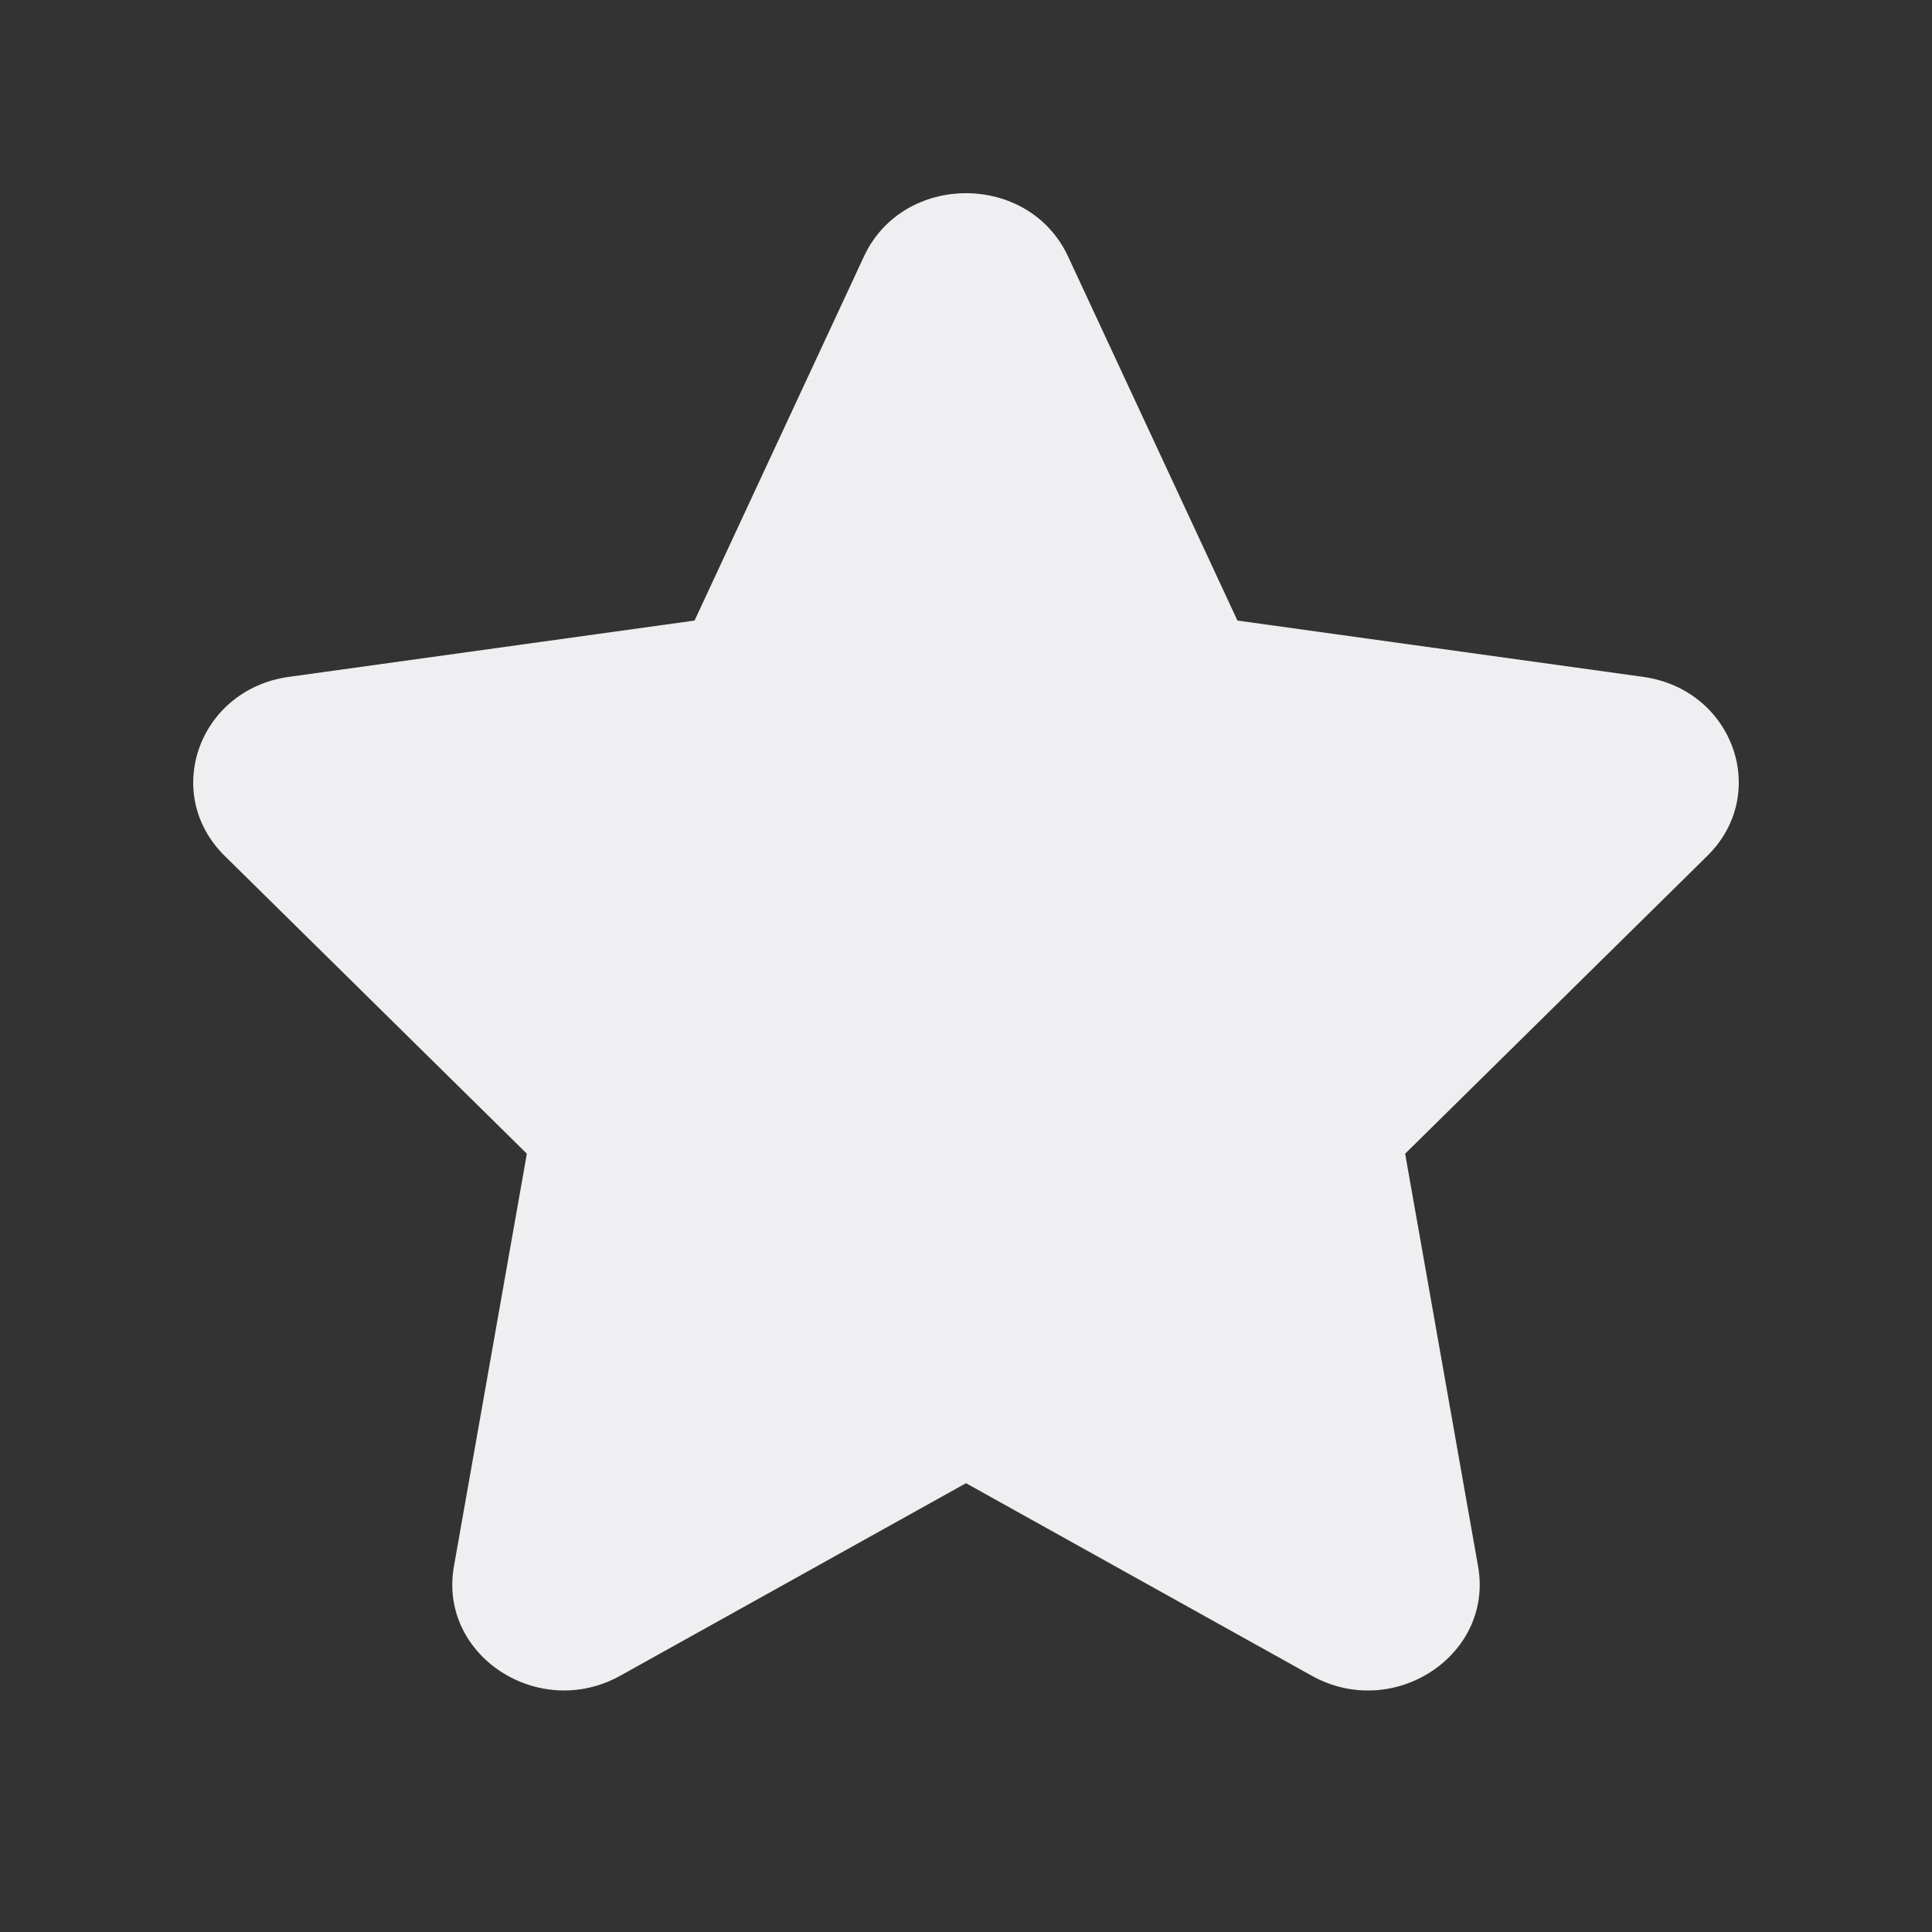 <svg width="1em" height="1em" viewBox="0 0 20 20" fill="rgb(239, 239, 241)" version="1.1" xmlns="http://www.w3.org/2000/svg">
	<rect x="0" y="0" width="20" height="20" fill="#333333" stroke="none"/>
	<path d="M8.944 2.654c.406-.872 1.706-.872 2.112 0l1.754 3.77 4.2.583c.932.13 1.318 1.209.664 1.853l-3.128 3.083.755 4.272c.163.92-.876 1.603-1.722 1.132L10 15.354l-3.579 1.993c-.846.47-1.885-.212-1.722-1.132l.755-4.272L2.326 8.86c-.654-.644-.268-1.723.664-1.853l4.2-.583 1.754-3.77z"/>
</svg>